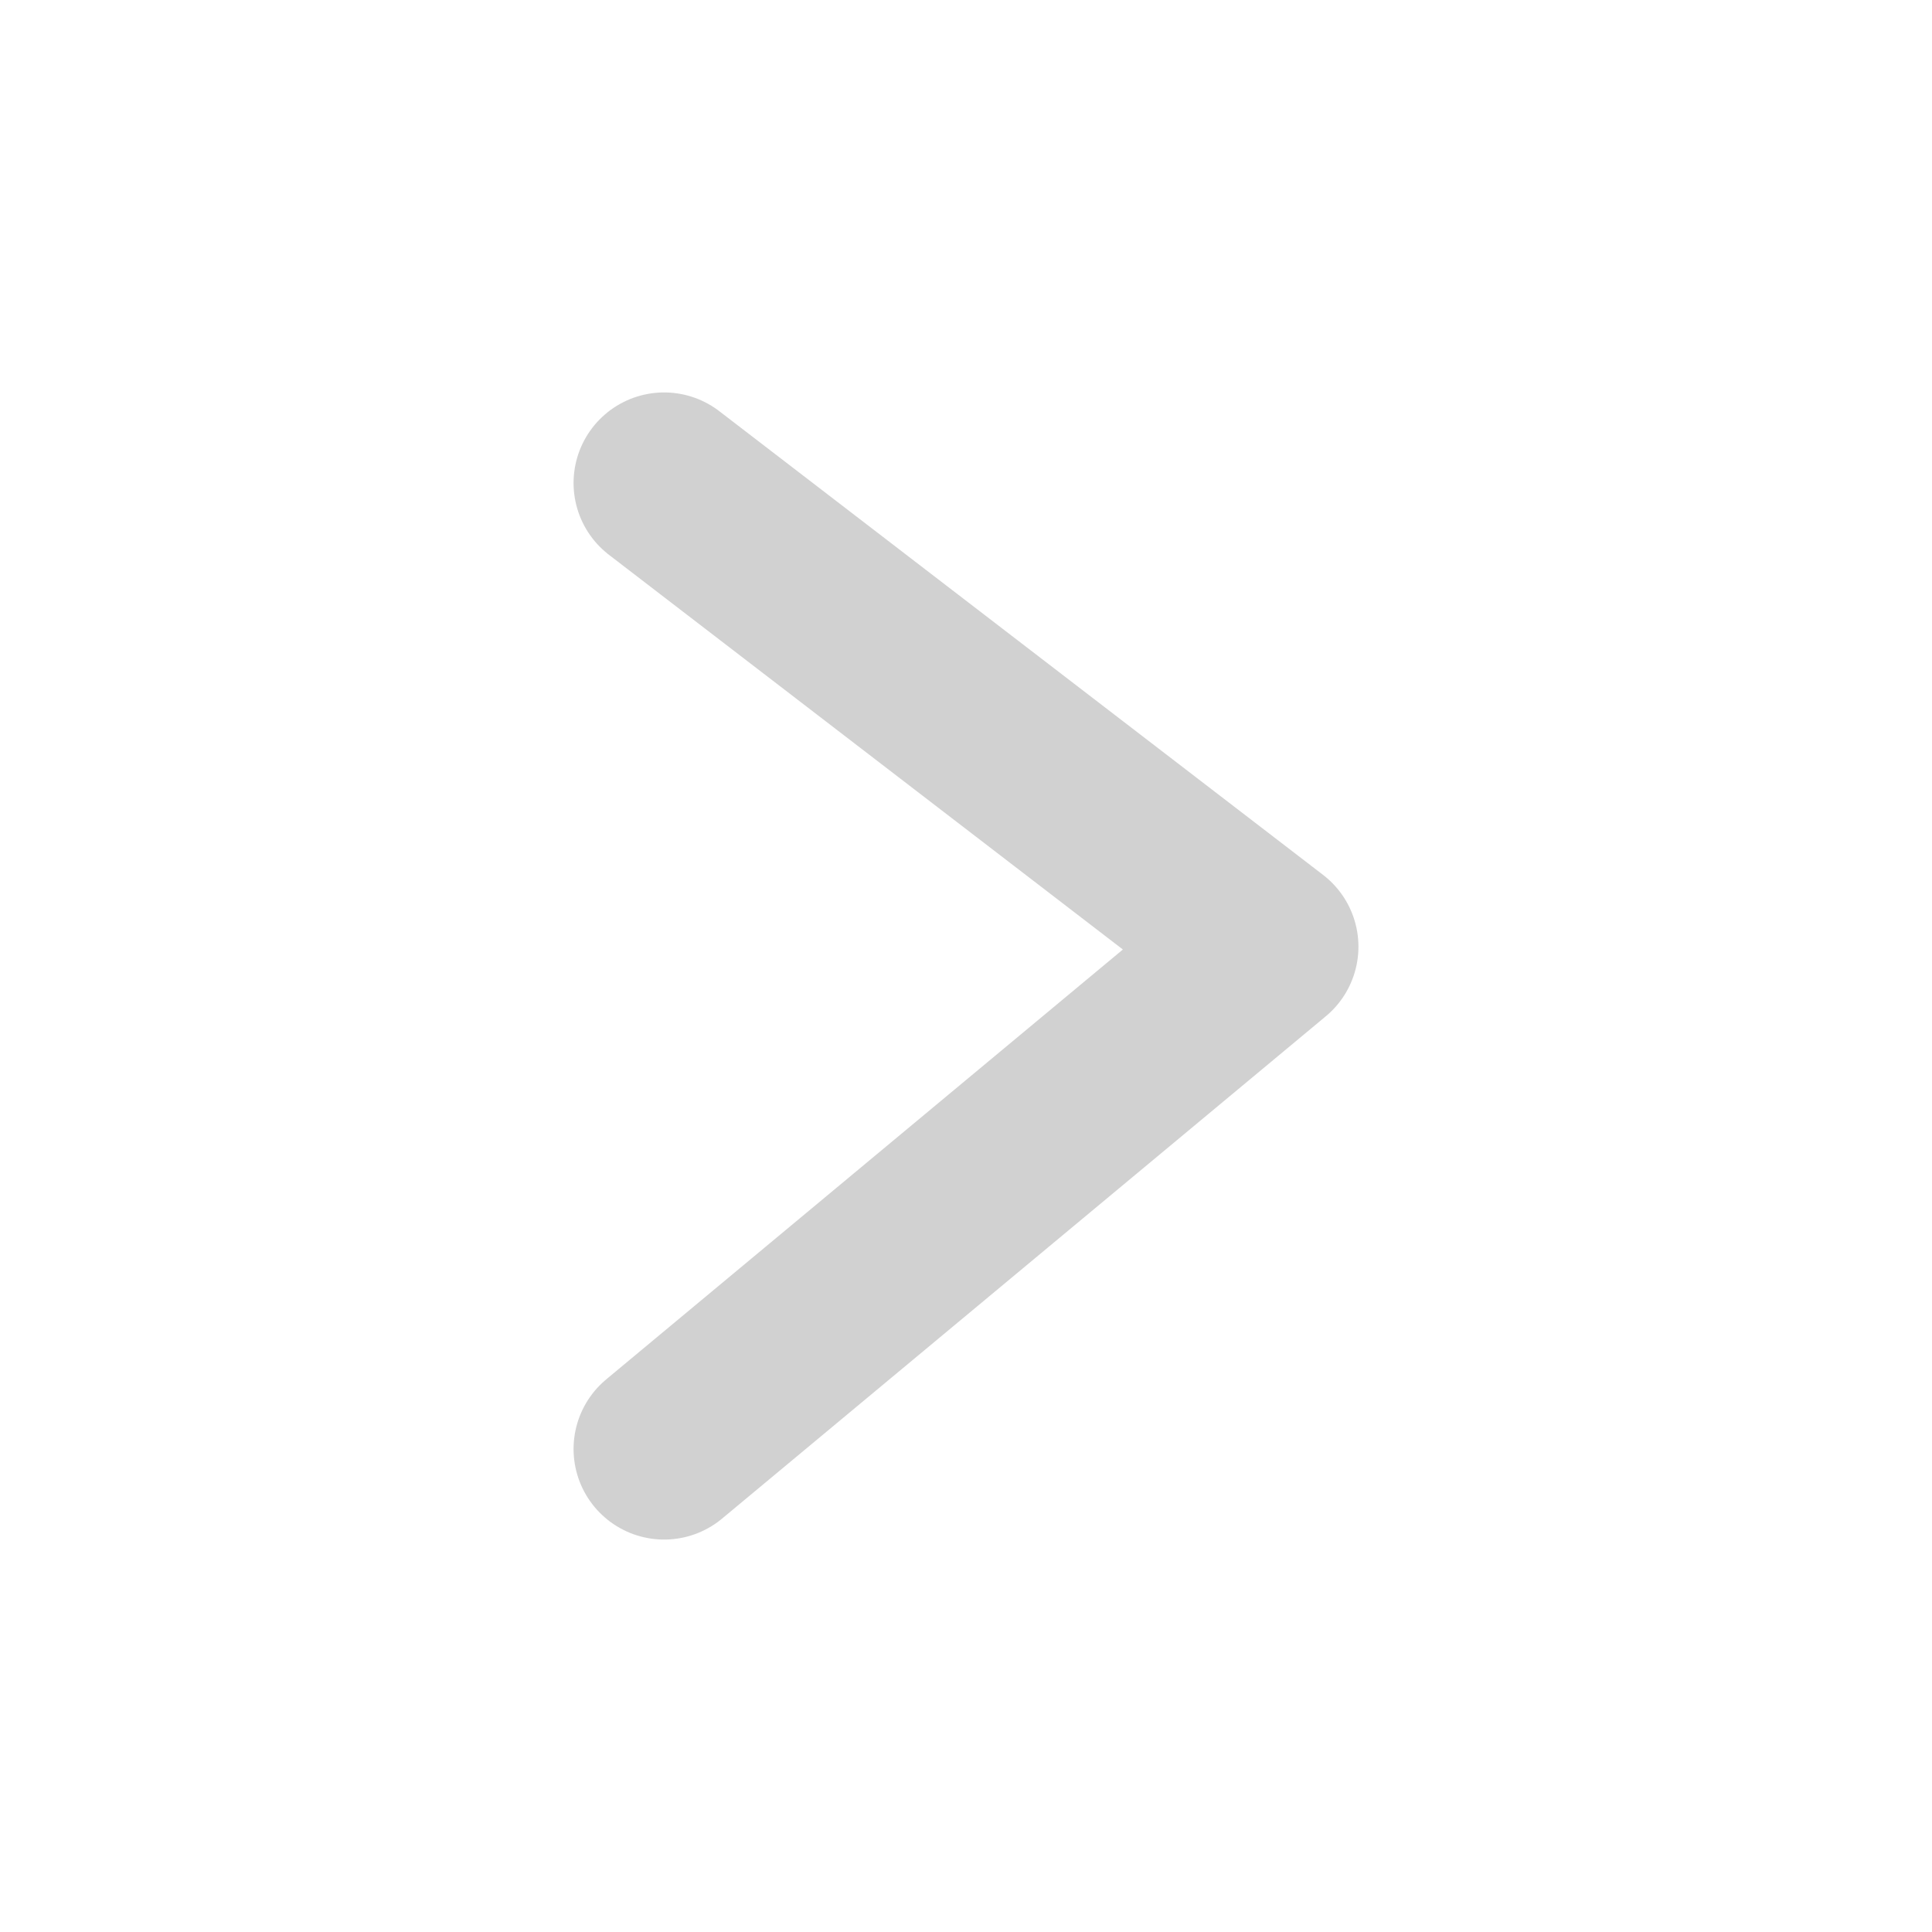 <svg width="16" height="16" viewBox="0 0 16 16" fill="none" xmlns="http://www.w3.org/2000/svg">
<path d="M5.5 12L10.5 7.84L5.5 4" stroke="#D1D1D1" stroke-width="1.5" stroke-linecap="round" stroke-linejoin="round"/>
</svg>
